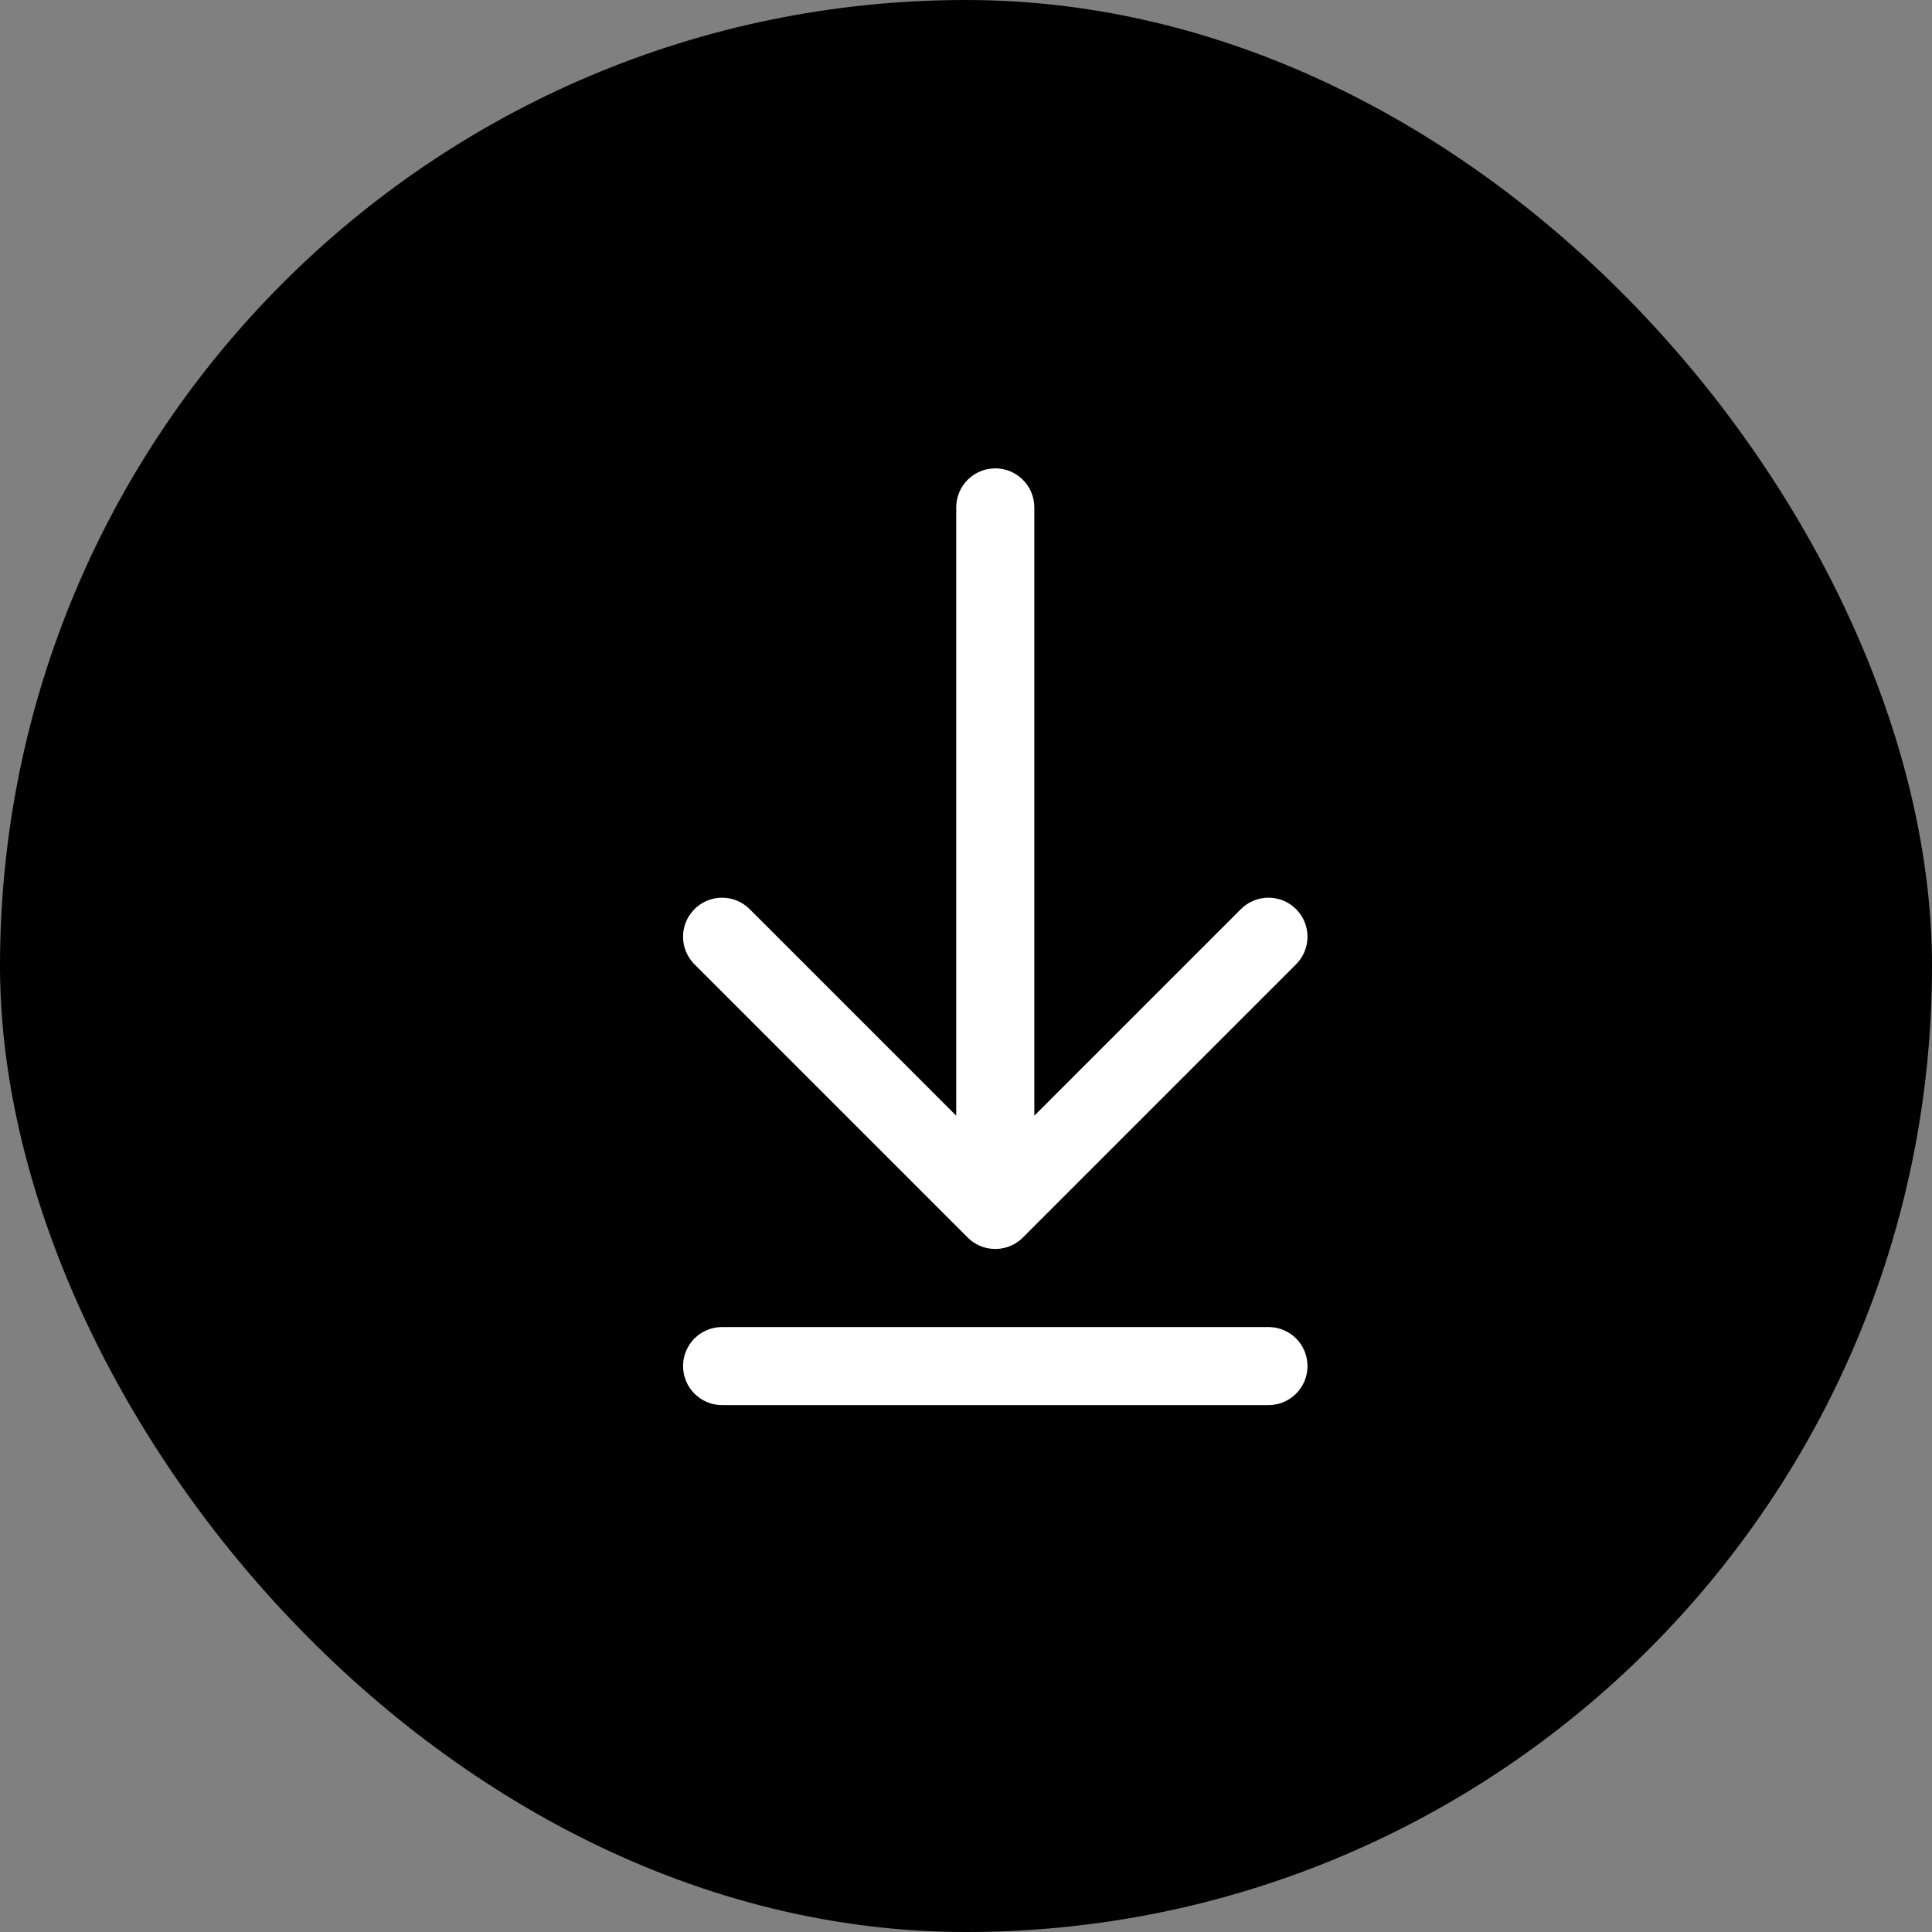 <svg width="33" height="33" viewBox="0 0 33 33" fill="none" xmlns="http://www.w3.org/2000/svg">
    <rect x="0" y="0" width="33" height="33" fill="#808080" stroke="none"/>
    <rect width="33" height="33" rx="16.5" fill="black"/>
    <path d="M16.529 21.138C16.529 21.138 16.529 21.138 16.529 21.138C16.544 21.154 16.561 21.168 16.577 21.182C16.585 21.189 16.593 21.194 16.601 21.2C16.611 21.207 16.62 21.215 16.63 21.221C16.639 21.227 16.649 21.233 16.659 21.239C16.668 21.244 16.677 21.25 16.686 21.255C16.696 21.26 16.706 21.264 16.716 21.269C16.726 21.274 16.735 21.279 16.745 21.282C16.755 21.287 16.765 21.29 16.775 21.294C16.785 21.297 16.796 21.301 16.806 21.305C16.817 21.308 16.827 21.31 16.837 21.312C16.848 21.315 16.859 21.318 16.87 21.32C16.881 21.323 16.893 21.324 16.905 21.326C16.915 21.327 16.924 21.329 16.934 21.33C16.978 21.334 17.022 21.334 17.066 21.33C17.076 21.329 17.085 21.327 17.095 21.326C17.107 21.324 17.119 21.323 17.13 21.32C17.142 21.318 17.152 21.315 17.163 21.312C17.173 21.31 17.184 21.308 17.194 21.305C17.204 21.301 17.215 21.297 17.225 21.294C17.235 21.29 17.245 21.287 17.255 21.282C17.265 21.279 17.274 21.274 17.284 21.269C17.294 21.264 17.304 21.26 17.314 21.255C17.323 21.25 17.332 21.244 17.341 21.239C17.351 21.233 17.361 21.227 17.37 21.221C17.38 21.215 17.389 21.207 17.399 21.2C17.407 21.194 17.415 21.189 17.423 21.182C17.439 21.168 17.456 21.154 17.471 21.138C17.471 21.138 17.471 21.138 17.471 21.138L22.138 16.471C22.398 16.211 22.398 15.789 22.138 15.529C21.878 15.268 21.456 15.268 21.195 15.529L17.667 19.057V8.667C17.667 8.298 17.368 8 17 8C16.632 8 16.333 8.298 16.333 8.667V19.057L12.805 15.529C12.544 15.268 12.122 15.268 11.862 15.529C11.602 15.789 11.602 16.211 11.862 16.471L16.529 21.138Z" fill="white"/>
    <path d="M21.667 22.667H12.333C11.965 22.667 11.667 22.965 11.667 23.333C11.667 23.701 11.965 24 12.333 24H21.667C22.035 24 22.333 23.702 22.333 23.333C22.333 22.965 22.035 22.667 21.667 22.667Z" fill="white"/>
</svg>

